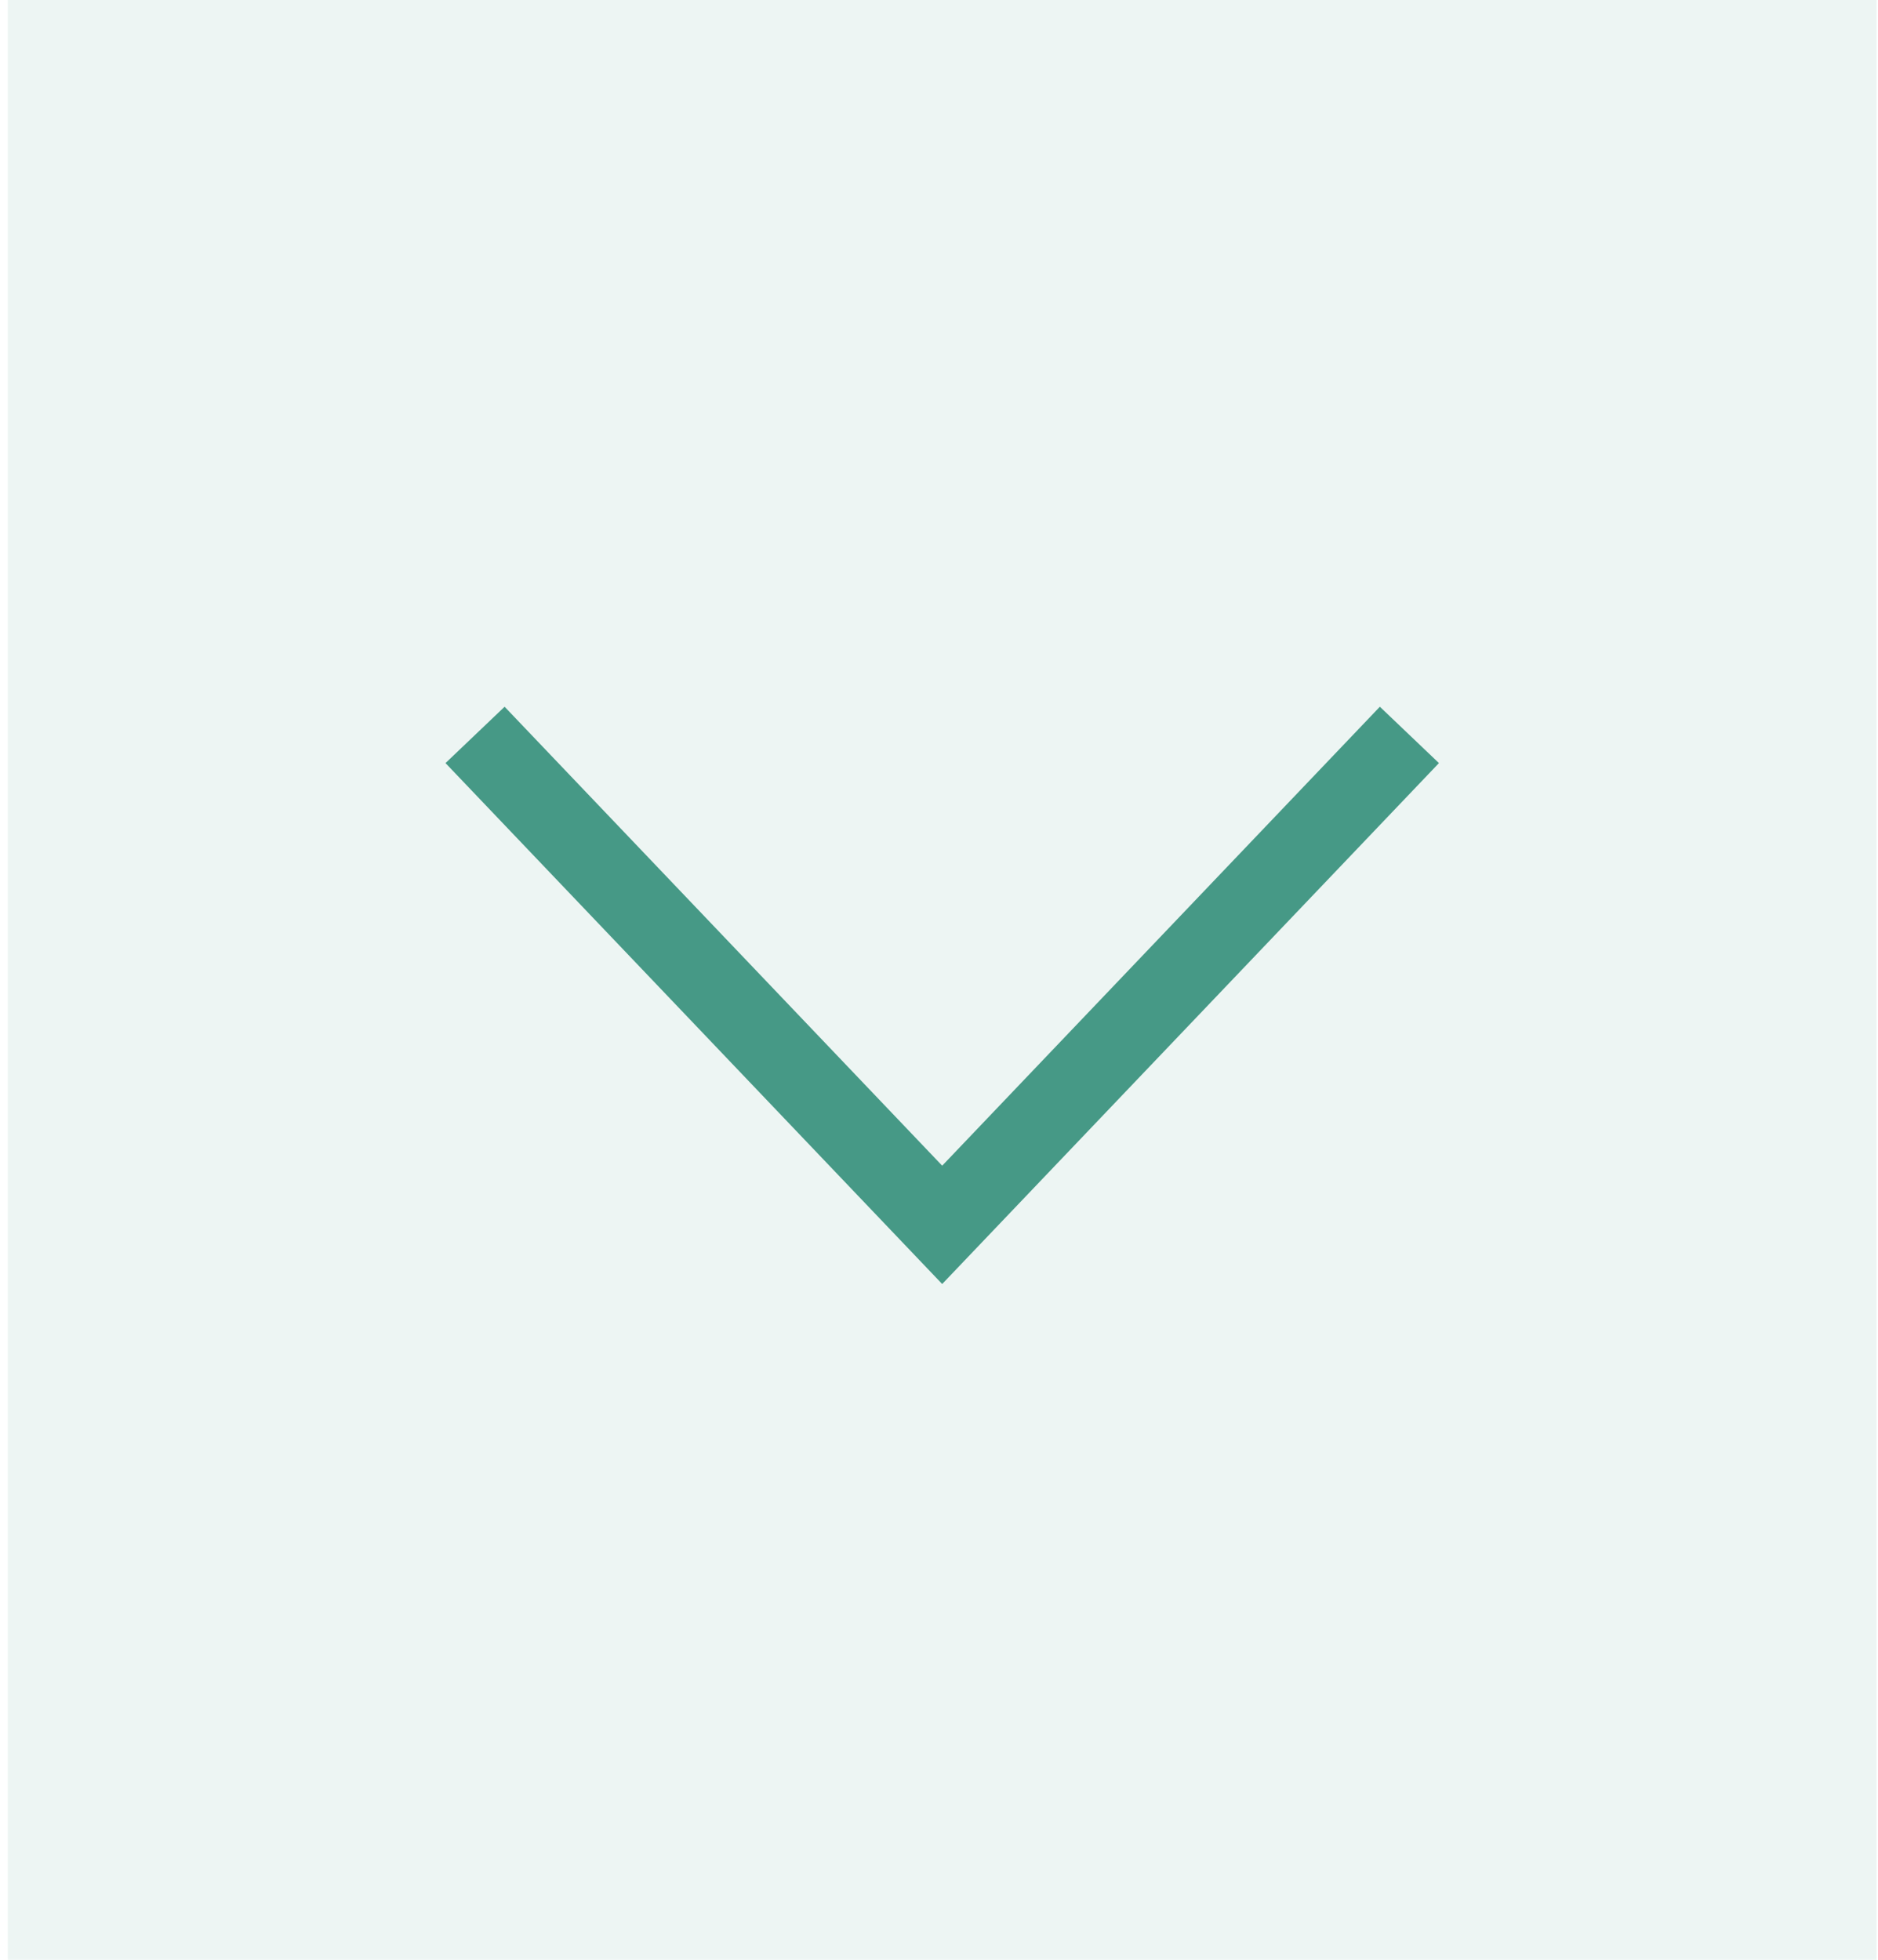 <svg width="23" height="24" viewBox="0 0 23 24" fill="none" xmlns="http://www.w3.org/2000/svg">
<rect width="24" height="22.886" transform="translate(22.982) rotate(90)" fill="#469986" fill-opacity="0.1"/>
<path d="M17.261 9L11.539 15L5.818 9" stroke="#469986"/>
</svg>
